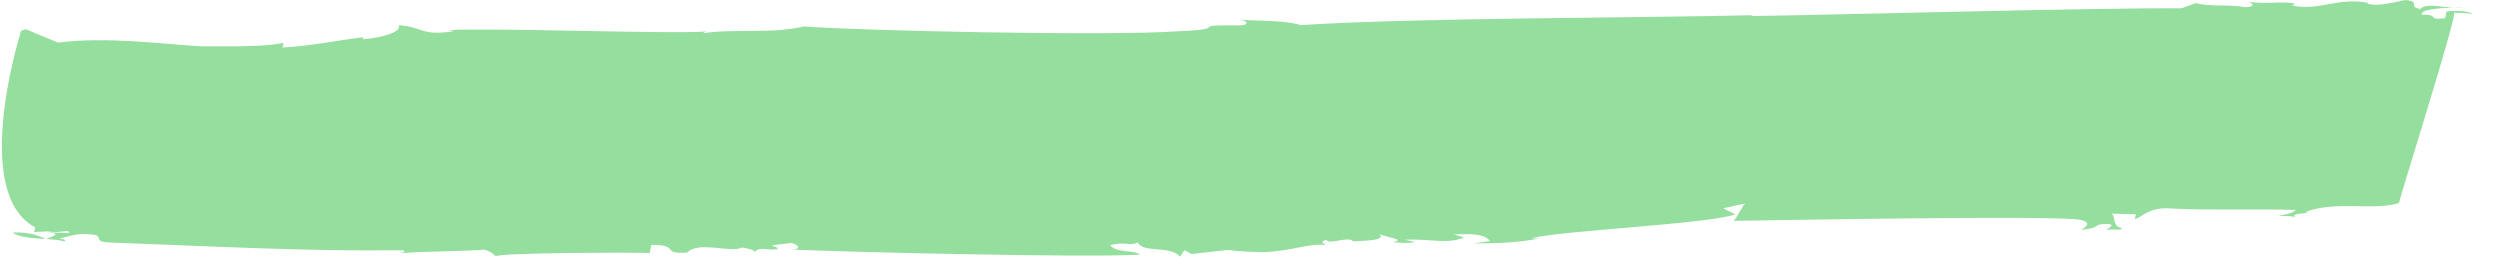 <svg width="90" height="10" viewBox="0 0 90 10" fill="none" xmlns="http://www.w3.org/2000/svg">
<g opacity="0.57">
<path d="M0.448 8.373C0.723 8.557 1.196 8.574 1.644 8.605C1.3 8.428 0.933 8.352 0.448 8.373Z" fill="#43C554"/>
<path d="M1.653 8.609H1.659C1.653 8.609 1.647 8.609 1.644 8.609C1.647 8.609 1.65 8.609 1.653 8.612V8.609Z" fill="#43C554"/>
<path d="M88.682 0.267C88.571 0.27 88.443 0.274 88.314 0.277C88.437 0.284 88.562 0.284 88.682 0.267Z" fill="#43C554"/>
<path d="M23.383 9.121L23.451 8.816C24.516 8.809 23.762 9.166 24.746 9.09C25.132 8.657 26.382 9.131 26.72 8.903C26.711 8.937 27.196 8.951 27.163 9.086C27.309 8.851 27.659 9.031 27.961 8.972C28.072 8.906 27.881 8.903 27.797 8.83L28.494 8.747C28.766 8.823 28.831 8.962 28.538 8.986C30.357 9.069 39.092 9.284 41.051 9.166C40.8 8.989 40.193 9.111 39.965 8.83C40.483 8.674 40.728 8.885 40.955 8.719C41.156 9.135 42.095 8.816 42.486 9.239L42.636 9.003L42.893 9.145C45.172 8.899 43.413 9.024 45.432 9.079C46.602 9.041 47.158 8.716 47.807 8.837C47.711 8.837 47.451 8.692 47.756 8.629C47.807 8.837 48.563 8.48 48.71 8.688C49.006 8.66 49.966 8.688 49.643 8.404C49.807 8.546 50.663 8.601 50.154 8.723C50.444 8.73 50.722 8.771 50.932 8.709L50.561 8.629C51.539 8.588 52.071 8.806 52.705 8.55L52.343 8.439C52.926 8.421 53.417 8.397 53.644 8.678L53.046 8.764C54.015 8.757 54.598 8.737 55.406 8.588L55.119 8.581C56.147 8.3 61.527 8.065 62.472 7.715L62.036 7.5L62.849 7.317C62.754 7.317 62.458 8.02 62.377 7.95C64.123 7.93 73.206 7.753 74.817 7.899C75.469 8.016 74.934 8.241 74.928 8.276C75.721 8.193 75.269 8.047 75.942 8.065C76.124 8.103 75.903 8.235 75.801 8.266C76.097 8.241 76.37 8.314 76.394 8.214C76.026 8.134 76.181 7.867 76.026 7.691L76.893 7.712L76.854 7.881C77.049 7.885 77.345 7.417 78.194 7.507C79.629 7.58 81.187 7.518 82.632 7.556C82.611 7.656 82.306 7.718 82.004 7.777C82.198 7.781 82.491 7.757 82.671 7.829C82.321 7.649 83.275 7.708 83.003 7.632C84.058 7.216 85.428 7.594 86.361 7.31C86.442 6.936 88.356 0.9 88.356 0.457C88.646 0.464 88.933 0.471 89.023 0.509C88.948 0.405 88.38 0.357 88.075 0.416L88.024 0.655C87.327 0.738 87.859 0.512 87.18 0.53C87.145 0.336 87.77 0.294 88.32 0.274C87.823 0.253 87.33 0.111 87.127 0.322C86.66 0.242 87.177 0.083 86.618 0C86.218 0.059 85.694 0.249 85.234 0.135L85.243 0.1C84.127 -0.1 83.535 0.398 82.512 0.201L82.623 0.135C82.261 0.024 81.552 0.173 80.9 0.055C81.086 0.094 81.247 0.235 80.856 0.26C80.108 0.139 79.596 0.26 79.049 0.111L78.526 0.301C75.921 0.267 65.633 0.547 63.017 0.578L63.118 0.547C59.132 0.648 50.947 0.637 46.829 0.904C46.192 0.717 45.312 0.762 44.649 0.71C45.02 0.786 44.891 0.921 44.604 0.914C42.579 0.893 44.466 1.042 42.418 1.125C40.058 1.302 31.029 1.112 28.936 0.952C27.812 1.229 26.406 1.022 25.306 1.198L25.416 1.132C24.232 1.236 17.533 0.987 16.157 1.087L16.343 1.125C15.144 1.299 15.308 0.997 14.36 0.904C14.486 1.212 13.457 1.392 13.065 1.413L13.08 1.344C12.488 1.396 11.151 1.666 10.173 1.711L10.212 1.541C9.399 1.724 7.868 1.648 7.281 1.669C5.945 1.6 3.878 1.305 2.09 1.534L0.932 1.053L0.762 1.101C0.762 1.101 -1.095 6.939 1.267 8.183L1.229 8.352L1.695 8.331C2.254 8.415 2.514 8.217 2.476 8.387L1.707 8.366C2.269 8.415 1.877 8.505 1.662 8.602C1.898 8.619 2.126 8.636 2.314 8.688C2.425 8.622 2.233 8.619 2.144 8.581C2.446 8.522 2.867 8.363 3.238 8.439C3.815 8.453 3.274 8.712 3.947 8.73C7.497 8.858 10.936 9.052 14.525 9.01C14.605 9.079 14.51 9.079 14.405 9.111C15.485 9.038 16.448 9.062 17.431 8.986C17.704 9.062 17.778 9.166 17.859 9.235C17.698 9.093 23.293 9.076 23.383 9.114V9.121Z" fill="#43C554"/>
</g>
</svg>
